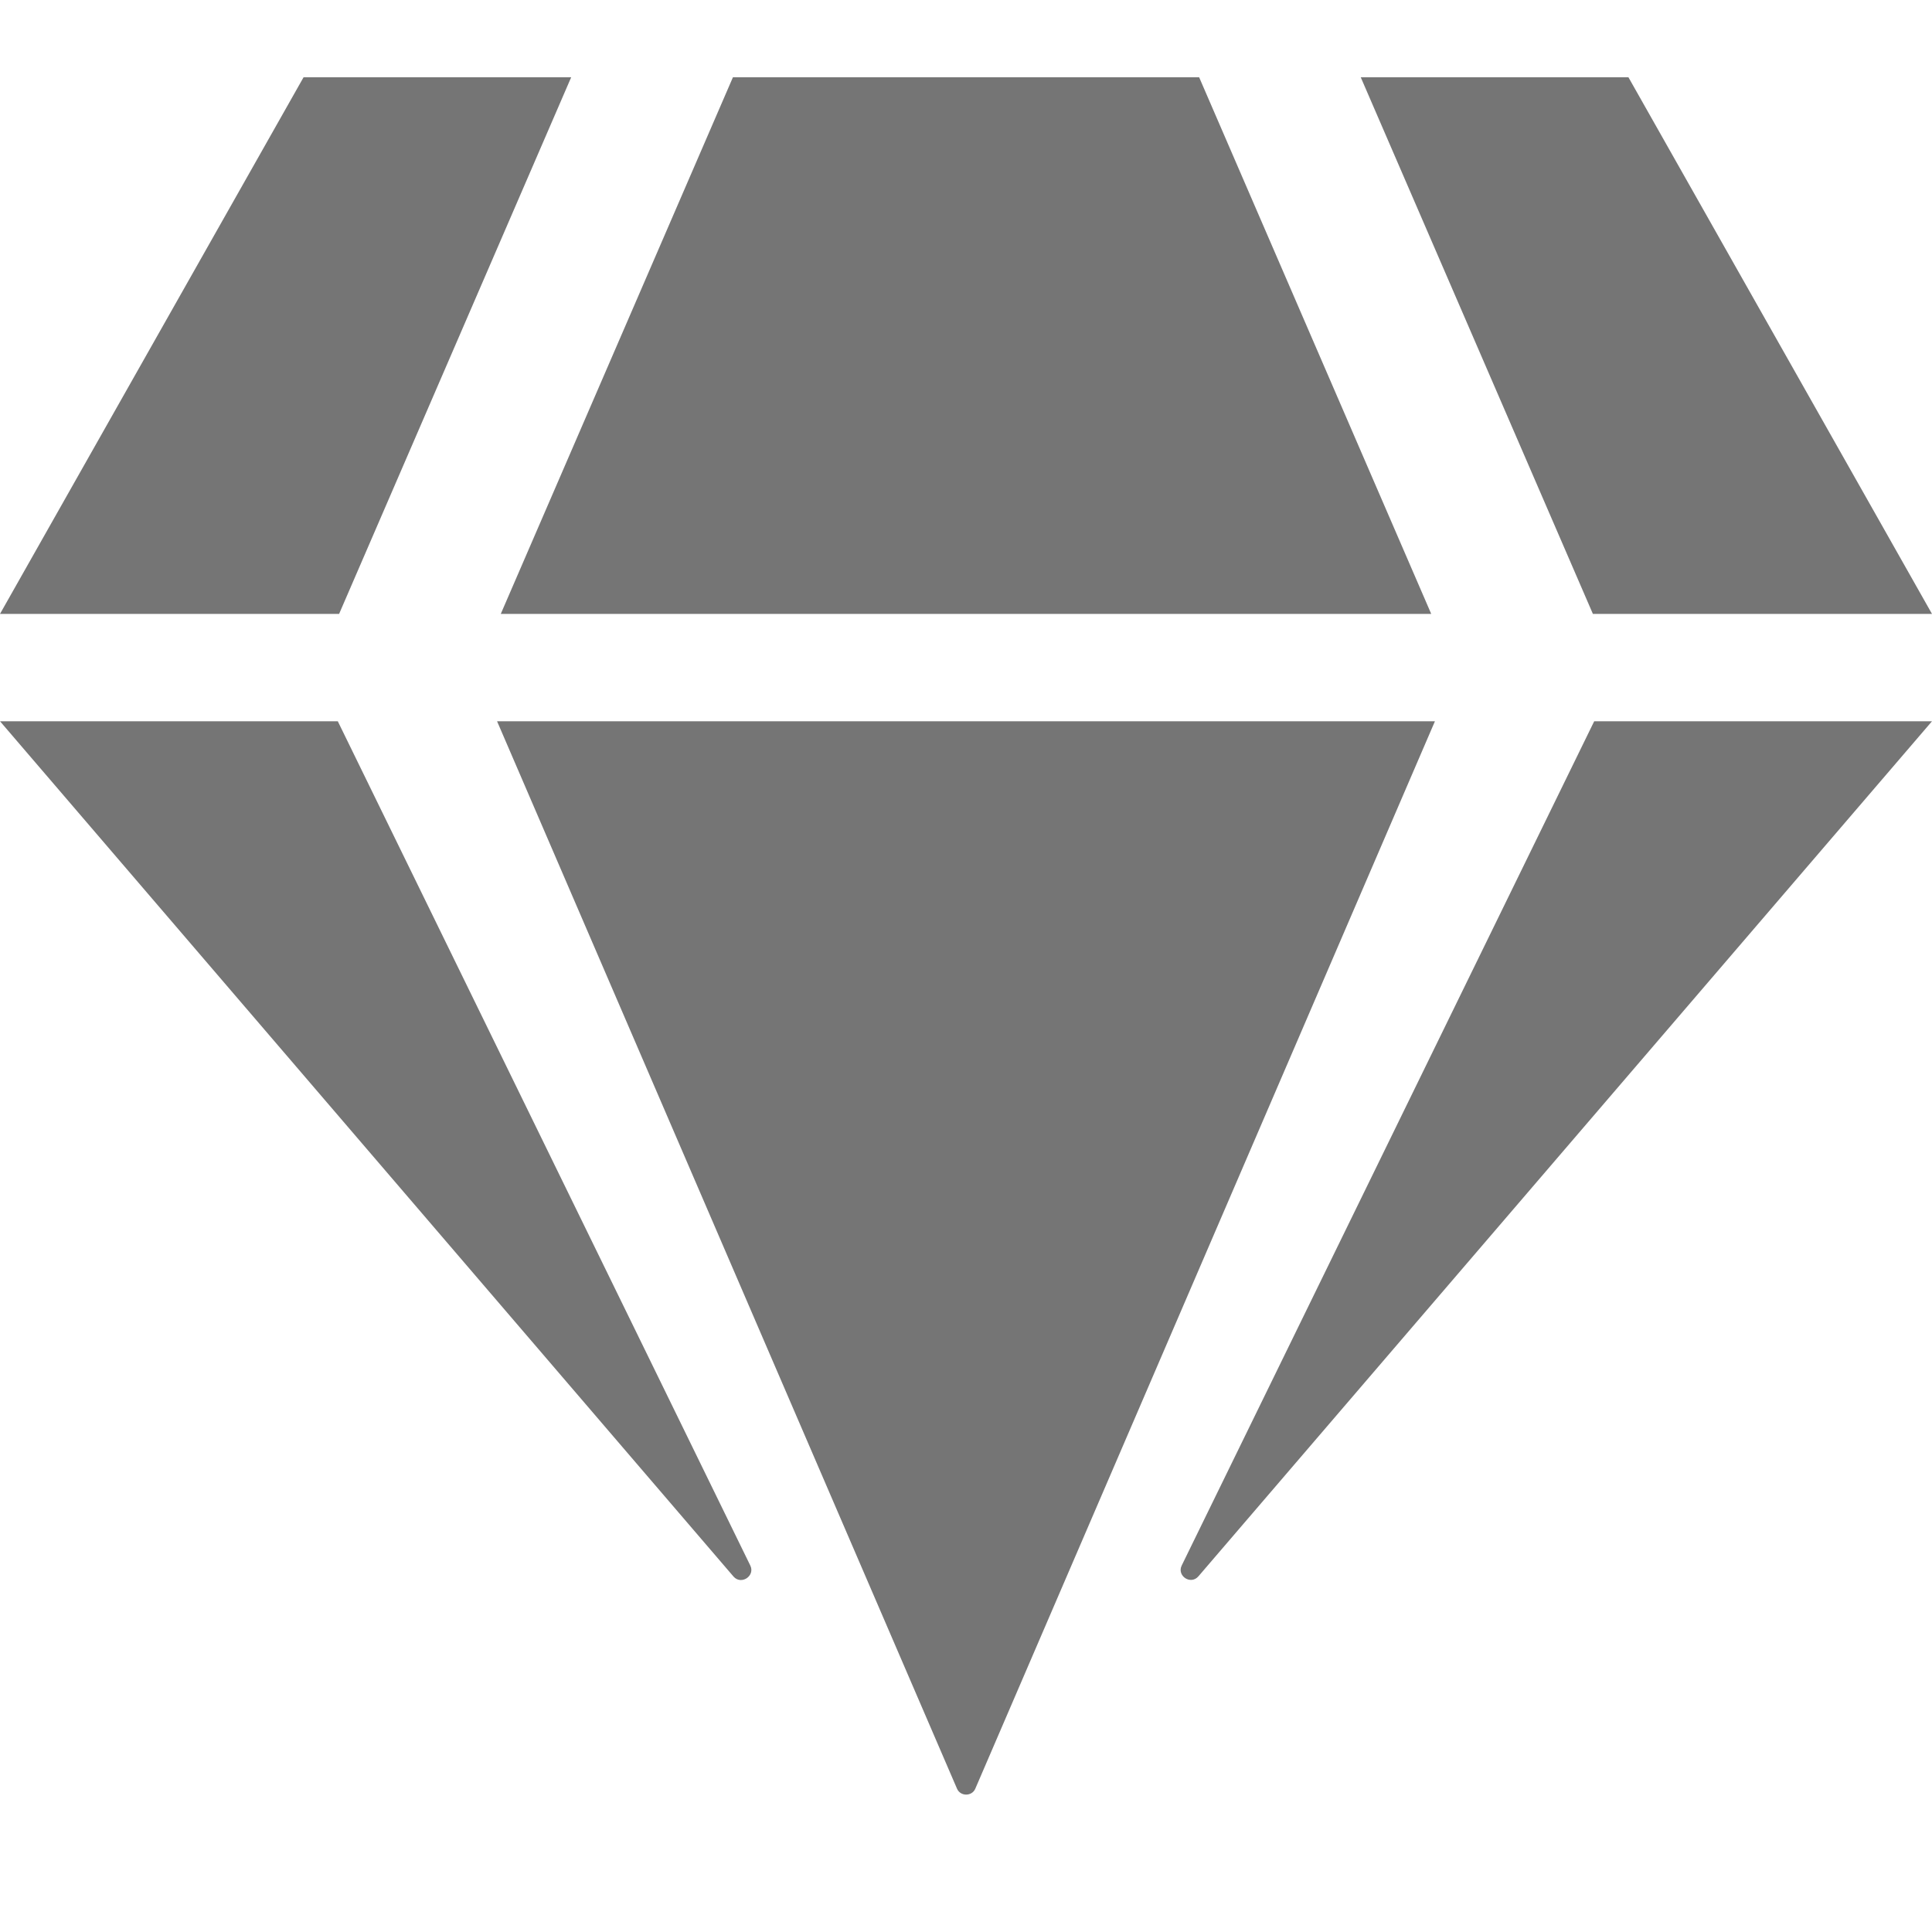 <svg width="25" height="25" viewBox="0 0 25 23" fill="none" xmlns="http://www.w3.org/2000/svg">
<path d="M21.072 0L25 6.944H20.612L17.608 0H21.072ZM15.517 0L18.52 6.944H6.48L9.484 0H15.517ZM3.928 0H7.391L4.388 6.944H0L3.928 0ZM0 8.333H4.371L9.709 19.258C9.774 19.392 9.592 19.514 9.492 19.401L0 8.333ZM6.432 8.333H18.568L12.621 22.144C12.578 22.248 12.426 22.248 12.383 22.144L6.432 8.333ZM15.291 19.258L20.629 8.333H25L15.508 19.397C15.408 19.514 15.226 19.392 15.291 19.258V19.258Z" fill="#757575"/>
</svg>
